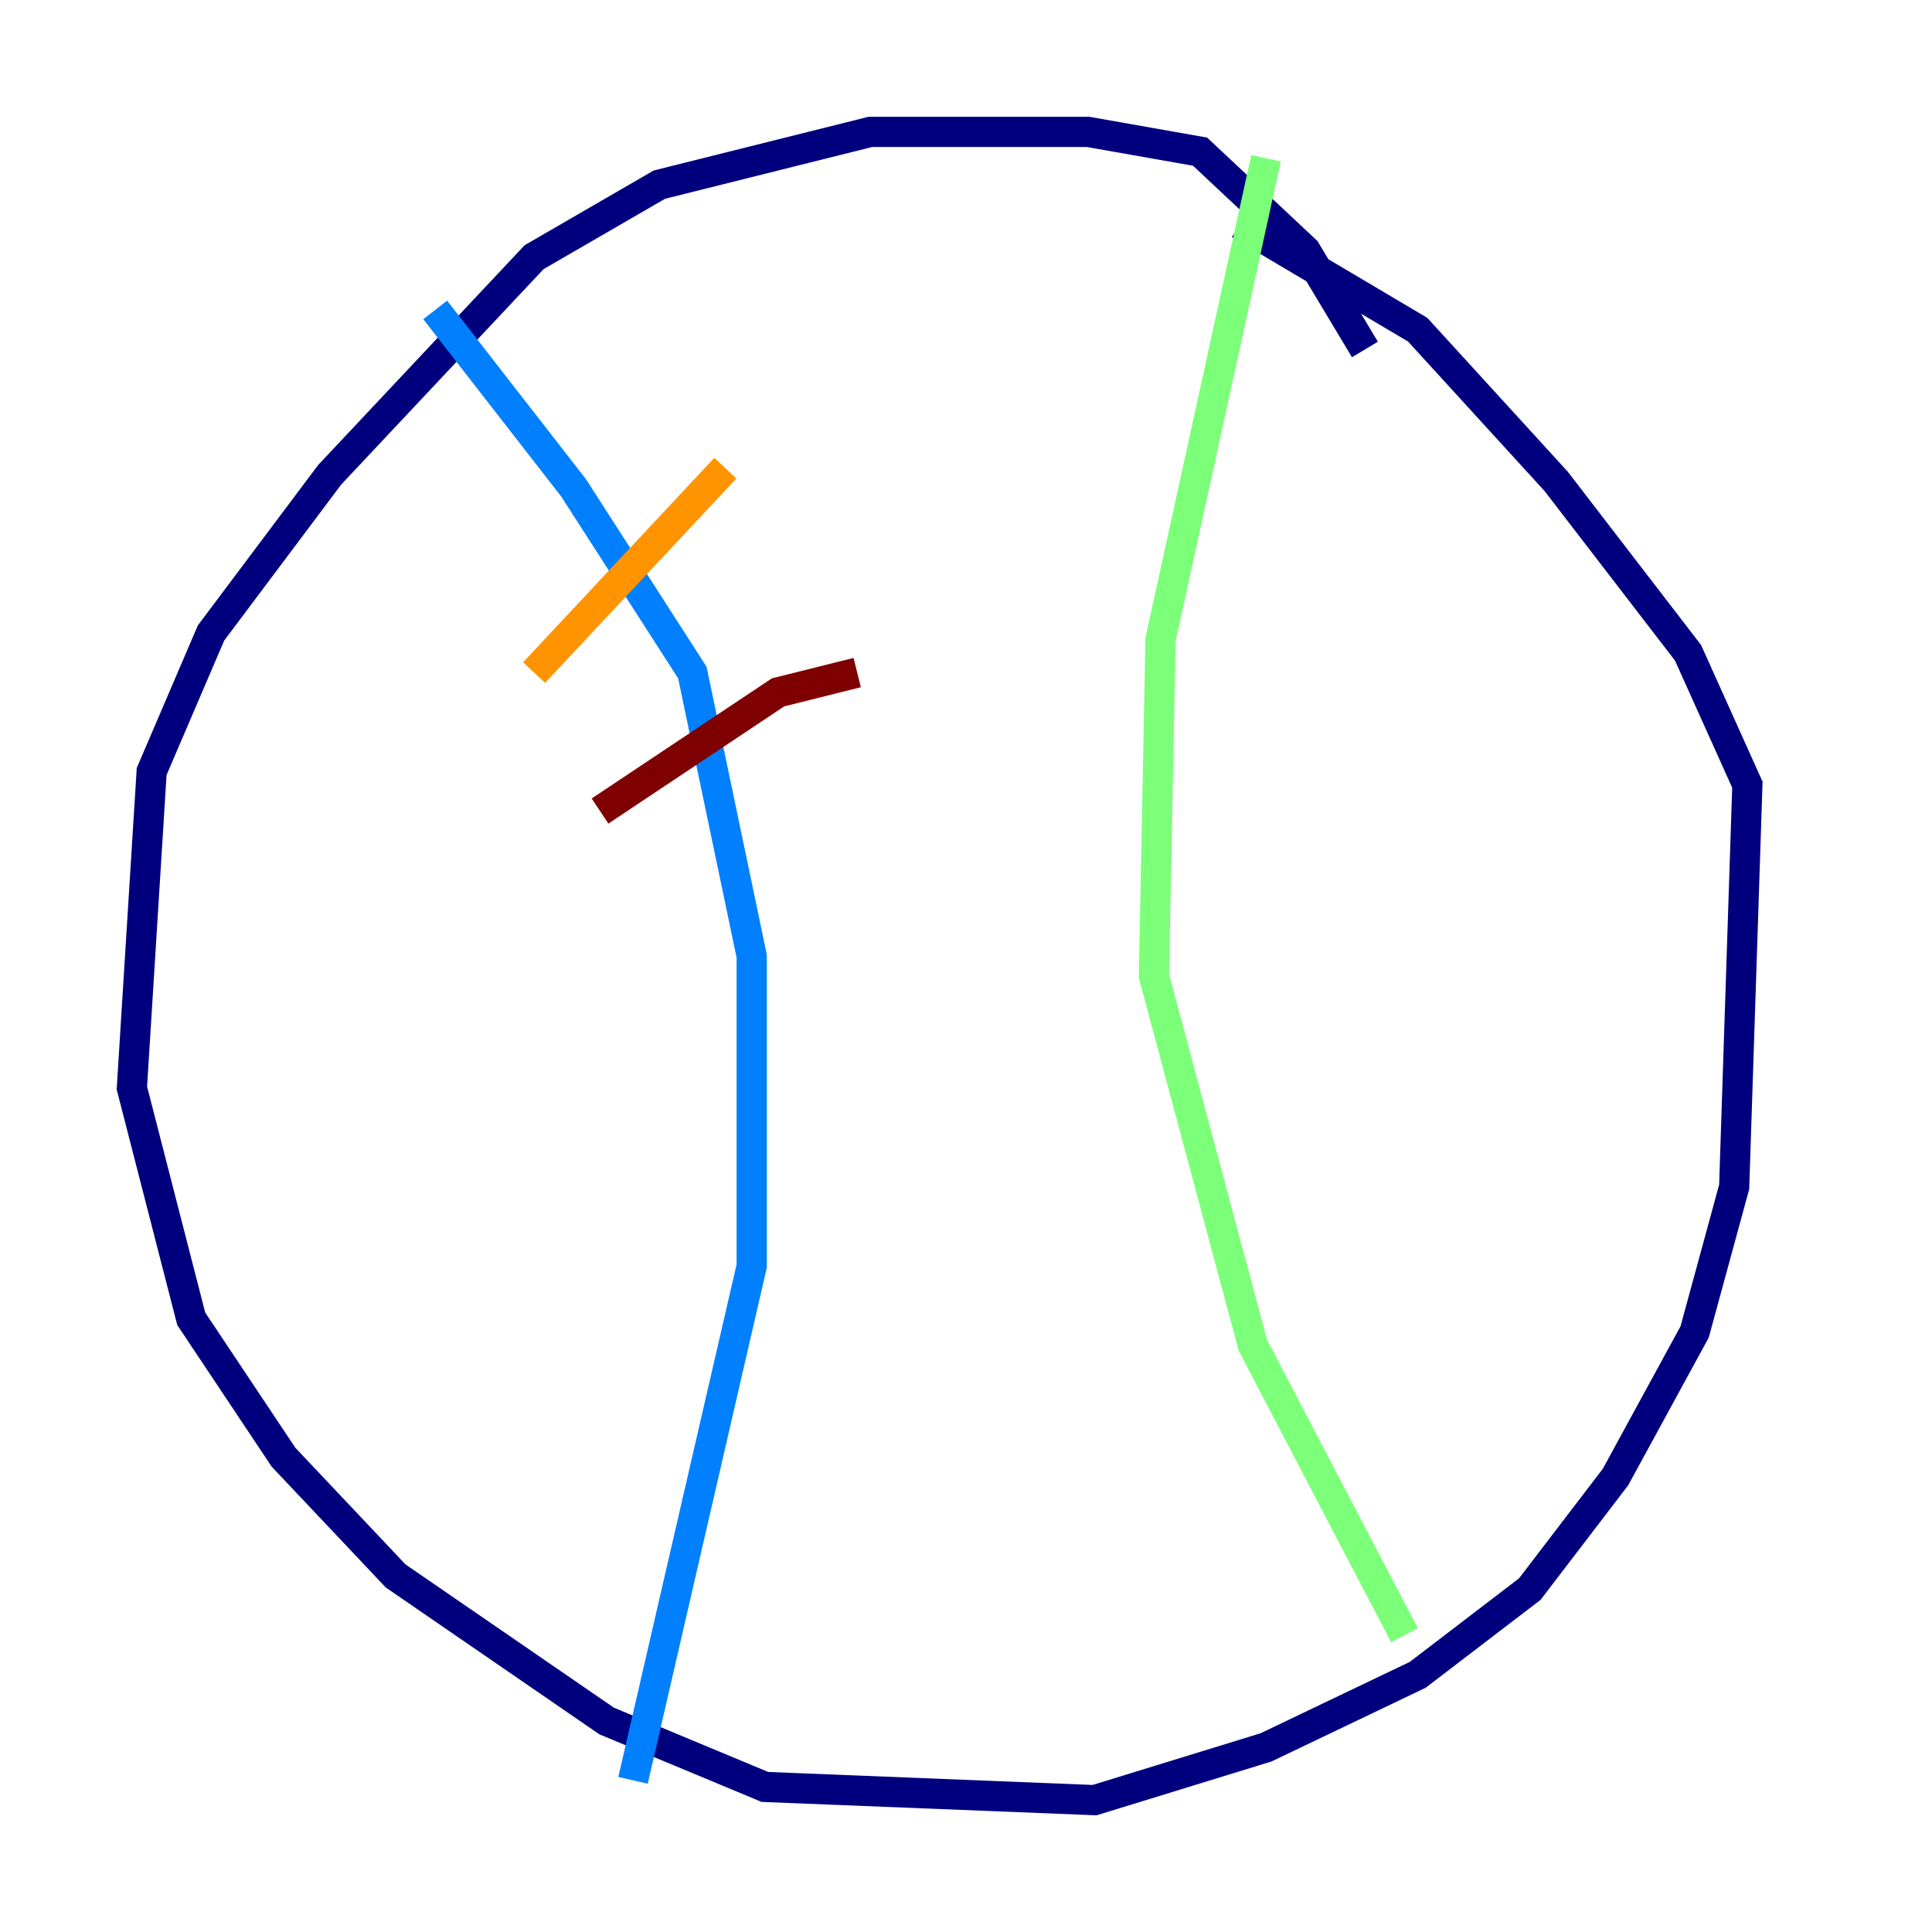 <?xml version="1.0" encoding="utf-8" ?>
<svg baseProfile="tiny" height="128" version="1.2" viewBox="0,0,128,128" width="128" xmlns="http://www.w3.org/2000/svg" xmlns:ev="http://www.w3.org/2001/xml-events" xmlns:xlink="http://www.w3.org/1999/xlink"><defs /><polyline fill="none" points="90.43,23.154 86.498,16.601 79.508,10.048 72.082,8.737 57.666,8.737 43.686,12.232 35.386,17.038 21.843,31.454 13.979,41.939 10.048,51.113 8.737,72.082 12.669,87.372 18.785,96.546 26.212,104.41 40.191,114.02 50.676,118.389 72.519,119.263 83.877,115.768 93.925,110.963 101.352,105.283 107.031,97.857 112.273,88.246 114.894,78.635 115.768,51.986 111.836,43.249 103.099,31.891 93.925,21.843 82.13,14.853" stroke="#00007f" stroke-width="2" /><polyline fill="none" points="28.833,20.532 38.007,32.328 45.87,44.56 49.802,63.345 49.802,83.877 41.939,117.952" stroke="#0080ff" stroke-width="2" /><polyline fill="none" points="83.877,10.485 76.887,42.375 76.451,64.655 83.003,89.12 93.051,108.341" stroke="#7cff79" stroke-width="2" /><polyline fill="none" points="48.055,31.017 35.386,44.56" stroke="#ff9400" stroke-width="2" /><polyline fill="none" points="56.792,44.56 51.55,45.87 39.754,53.734" stroke="#7f0000" stroke-width="2" /></svg>